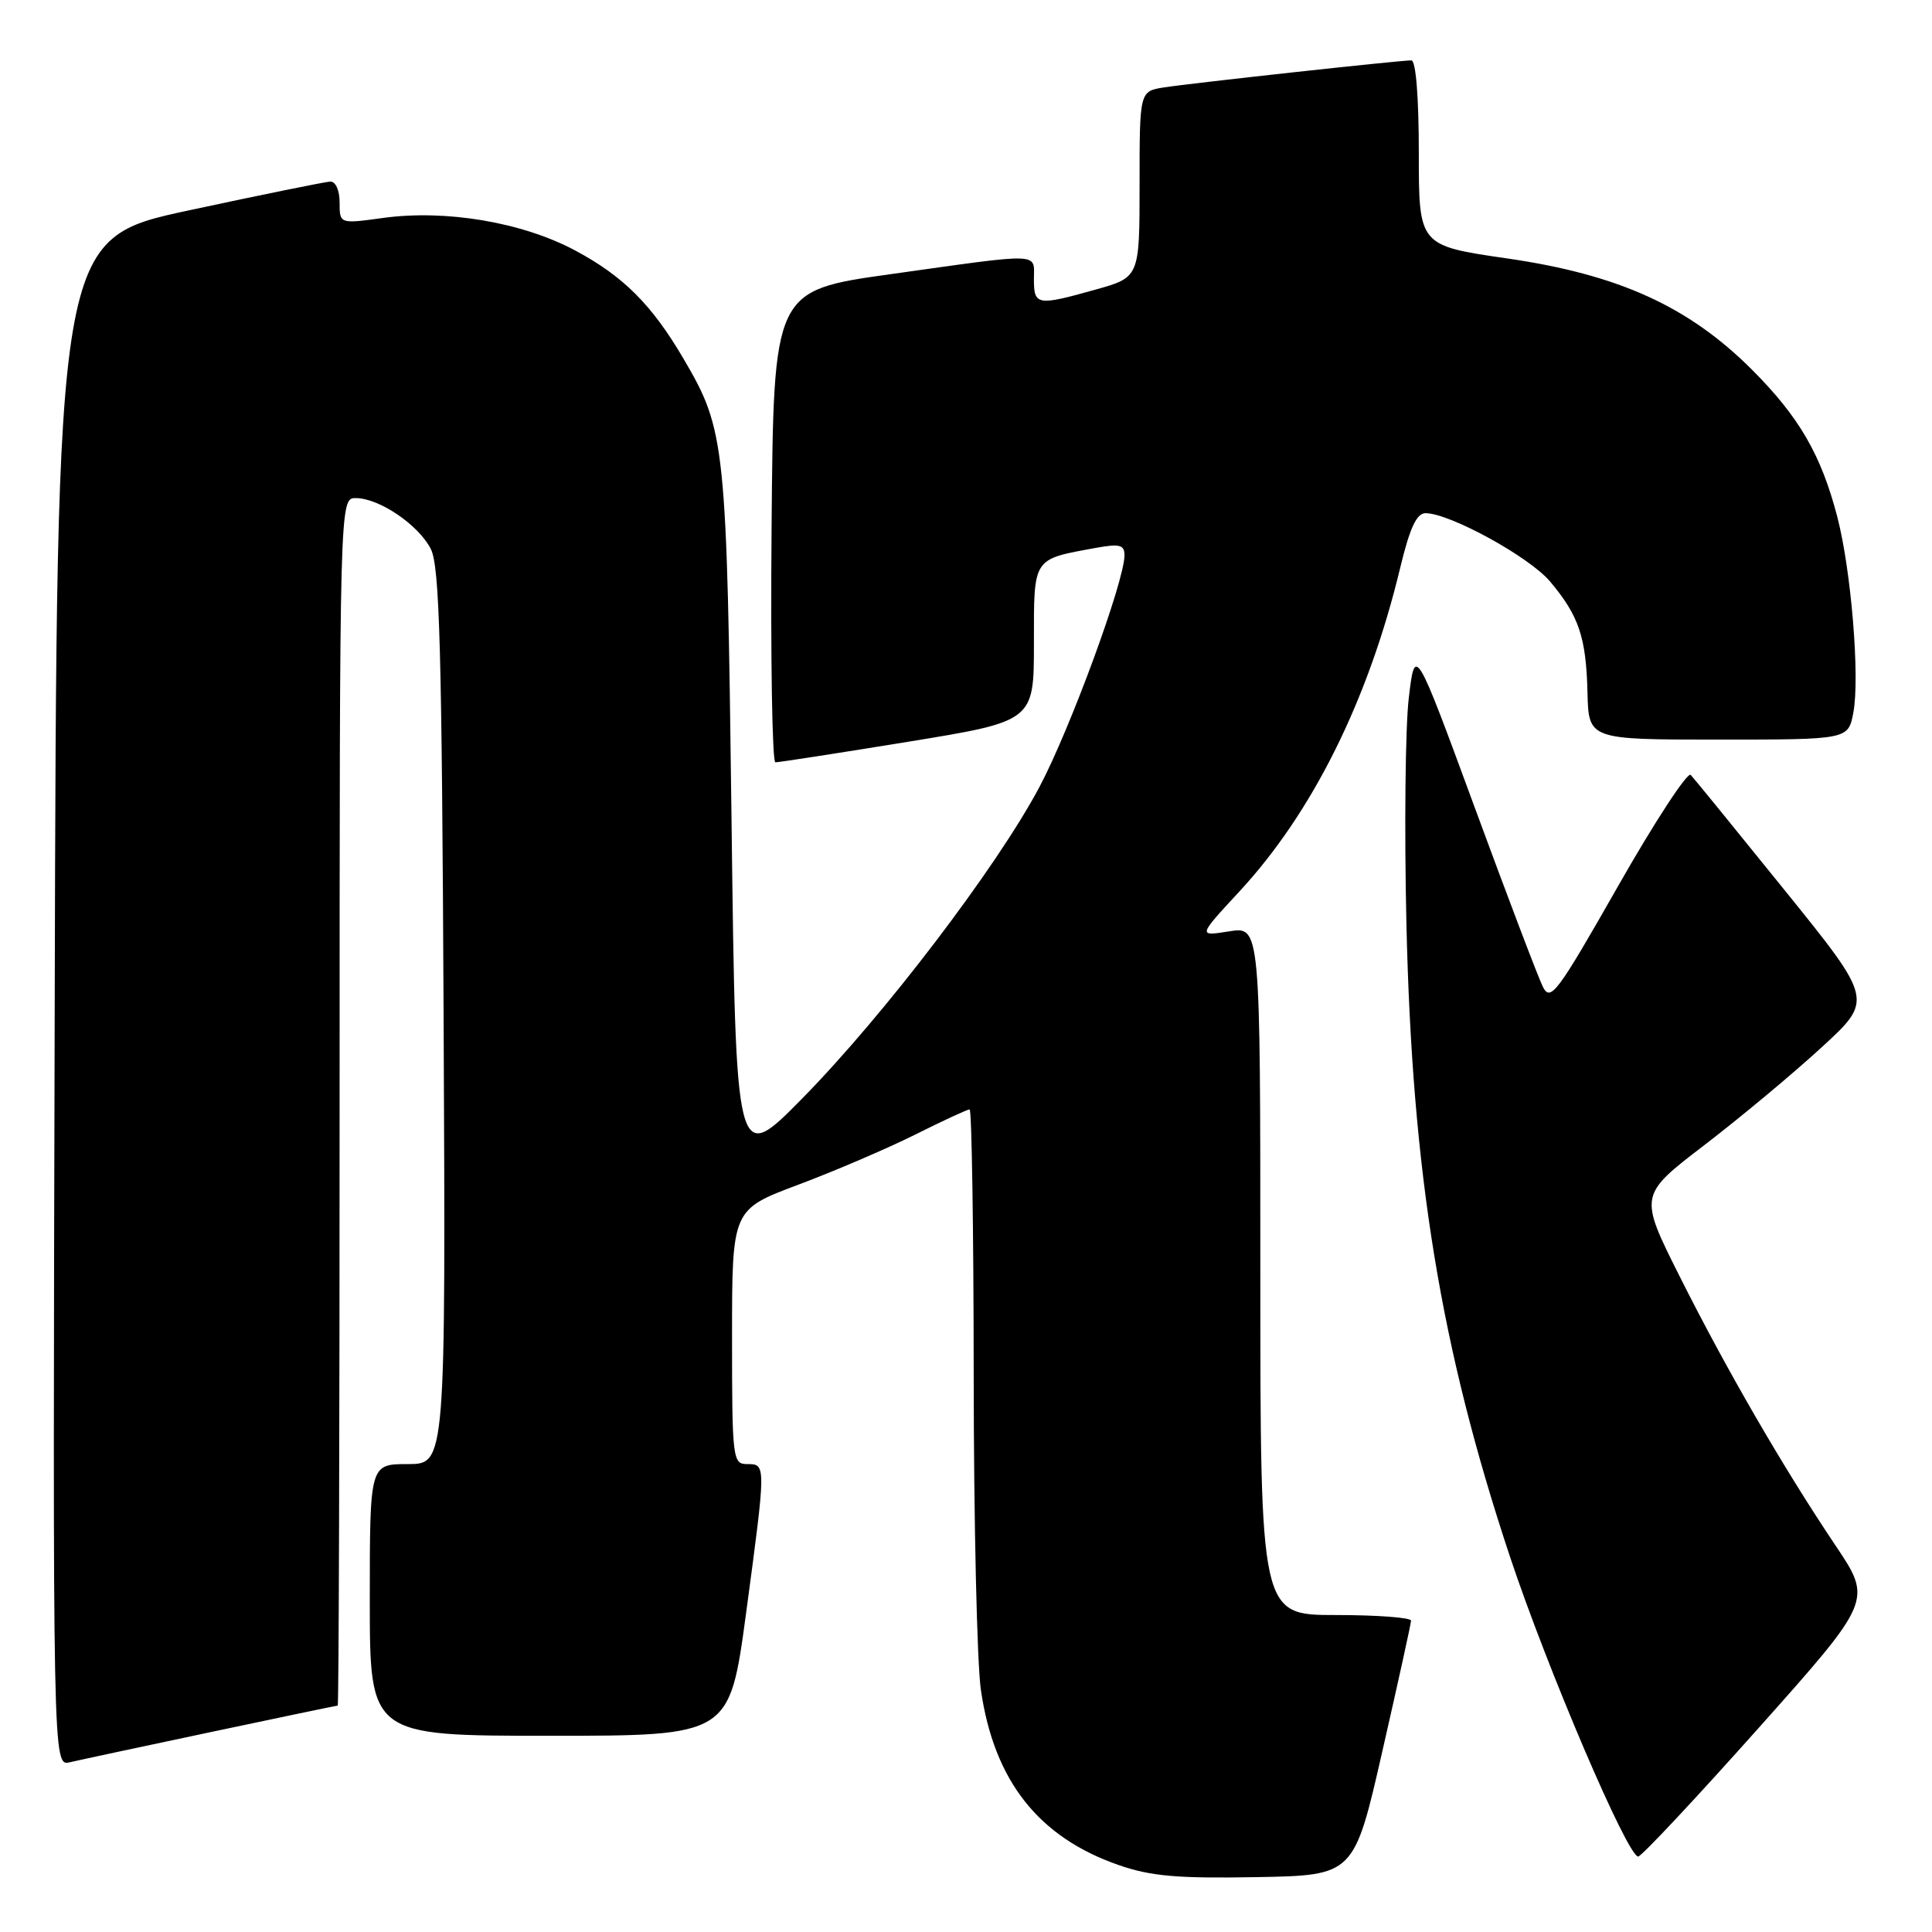 <?xml version="1.0" encoding="UTF-8" standalone="no"?>
<!DOCTYPE svg PUBLIC "-//W3C//DTD SVG 1.1//EN" "http://www.w3.org/Graphics/SVG/1.1/DTD/svg11.dtd" >
<svg xmlns="http://www.w3.org/2000/svg" xmlns:xlink="http://www.w3.org/1999/xlink" version="1.1" viewBox="0 0 256 256">
 <g >
 <path fill="currentColor"
d=" M 183.18 232.00 C 185.25 222.93 186.96 215.16 186.97 214.75 C 186.99 214.34 182.50 214.00 177.00 214.00 C 167.00 214.00 167.00 214.00 167.00 168.37 C 167.00 122.74 167.00 122.74 162.86 123.41 C 158.72 124.07 158.72 124.07 164.25 118.10 C 173.93 107.64 181.33 92.73 185.53 75.25 C 186.80 69.96 187.71 68.00 188.89 68.00 C 192.09 68.00 202.65 73.79 205.39 77.05 C 209.21 81.59 210.17 84.43 210.35 91.75 C 210.50 98.00 210.50 98.00 227.70 98.00 C 244.91 98.00 244.91 98.00 245.58 94.40 C 246.46 89.73 245.29 75.55 243.45 68.48 C 241.31 60.26 238.39 55.23 232.13 48.97 C 223.75 40.60 214.49 36.39 199.75 34.25 C 188.00 32.55 188.00 32.55 188.00 20.28 C 188.00 12.85 187.61 8.00 187.01 8.00 C 185.44 8.00 157.84 11.02 154.25 11.58 C 151.00 12.09 151.00 12.09 151.00 24.41 C 151.00 36.74 151.00 36.74 145.18 38.37 C 137.42 40.55 137.00 40.48 137.00 37.00 C 137.00 33.43 138.35 33.48 118.00 36.33 C 102.50 38.50 102.50 38.50 102.24 69.75 C 102.09 86.94 102.32 101.01 102.74 101.01 C 103.16 101.02 111.04 99.80 120.25 98.30 C 137.00 95.57 137.00 95.57 137.00 85.26 C 137.00 73.76 136.75 74.15 145.25 72.59 C 148.36 72.03 149.00 72.19 149.00 73.58 C 149.00 77.01 141.76 96.71 137.71 104.32 C 132.04 114.96 117.17 134.49 106.35 145.50 C 97.50 154.50 97.50 154.50 96.93 108.50 C 96.31 58.77 96.13 57.02 90.62 47.62 C 86.38 40.37 82.60 36.60 76.18 33.17 C 69.17 29.44 59.09 27.74 50.75 28.88 C 45.00 29.67 45.00 29.67 45.00 26.83 C 45.00 25.20 44.47 24.03 43.75 24.06 C 43.06 24.10 34.62 25.81 25.00 27.88 C 7.50 31.64 7.50 31.64 7.25 132.84 C 6.99 234.04 6.99 234.04 9.25 233.51 C 12.26 232.81 44.43 226.00 44.75 226.00 C 44.89 226.00 45.00 190.00 45.00 146.00 C 45.00 66.00 45.00 66.00 47.13 66.00 C 50.23 66.00 55.43 69.52 57.08 72.73 C 58.25 75.01 58.55 85.91 58.78 134.75 C 59.06 194.00 59.06 194.00 54.03 194.00 C 49.00 194.00 49.00 194.00 49.00 212.00 C 49.00 230.00 49.00 230.00 72.84 230.00 C 96.67 230.00 96.67 230.00 98.86 213.75 C 101.52 193.95 101.52 194.00 99.00 194.00 C 97.08 194.00 97.00 193.33 97.00 177.13 C 97.00 160.27 97.00 160.27 105.75 156.99 C 110.56 155.19 117.53 152.20 121.23 150.36 C 124.92 148.51 128.19 147.00 128.48 147.00 C 128.76 147.00 129.01 162.86 129.02 182.25 C 129.03 201.64 129.46 220.38 129.97 223.91 C 131.71 235.94 137.58 243.42 148.20 247.12 C 152.47 248.61 156.01 248.92 166.46 248.73 C 179.42 248.50 179.42 248.50 183.18 232.00 Z  M 232.97 229.03 C 248.10 212.06 248.10 212.06 243.21 204.78 C 236.24 194.39 228.74 181.44 222.54 169.08 C 217.17 158.37 217.17 158.37 225.84 151.73 C 230.60 148.08 237.59 142.26 241.36 138.79 C 248.22 132.50 248.22 132.50 236.51 118.00 C 230.07 110.03 224.46 103.13 224.03 102.68 C 223.61 102.23 219.27 108.86 214.40 117.42 C 206.30 131.65 205.45 132.78 204.43 130.74 C 203.82 129.51 199.76 118.83 195.41 107.00 C 187.50 85.50 187.50 85.50 186.67 92.50 C 186.21 96.35 186.07 109.85 186.36 122.50 C 187.12 155.59 190.89 178.60 200.06 206.21 C 205.03 221.15 215.65 246.00 217.07 246.00 C 217.49 246.00 224.65 238.36 232.97 229.03 Z "/>
</g>
</svg>